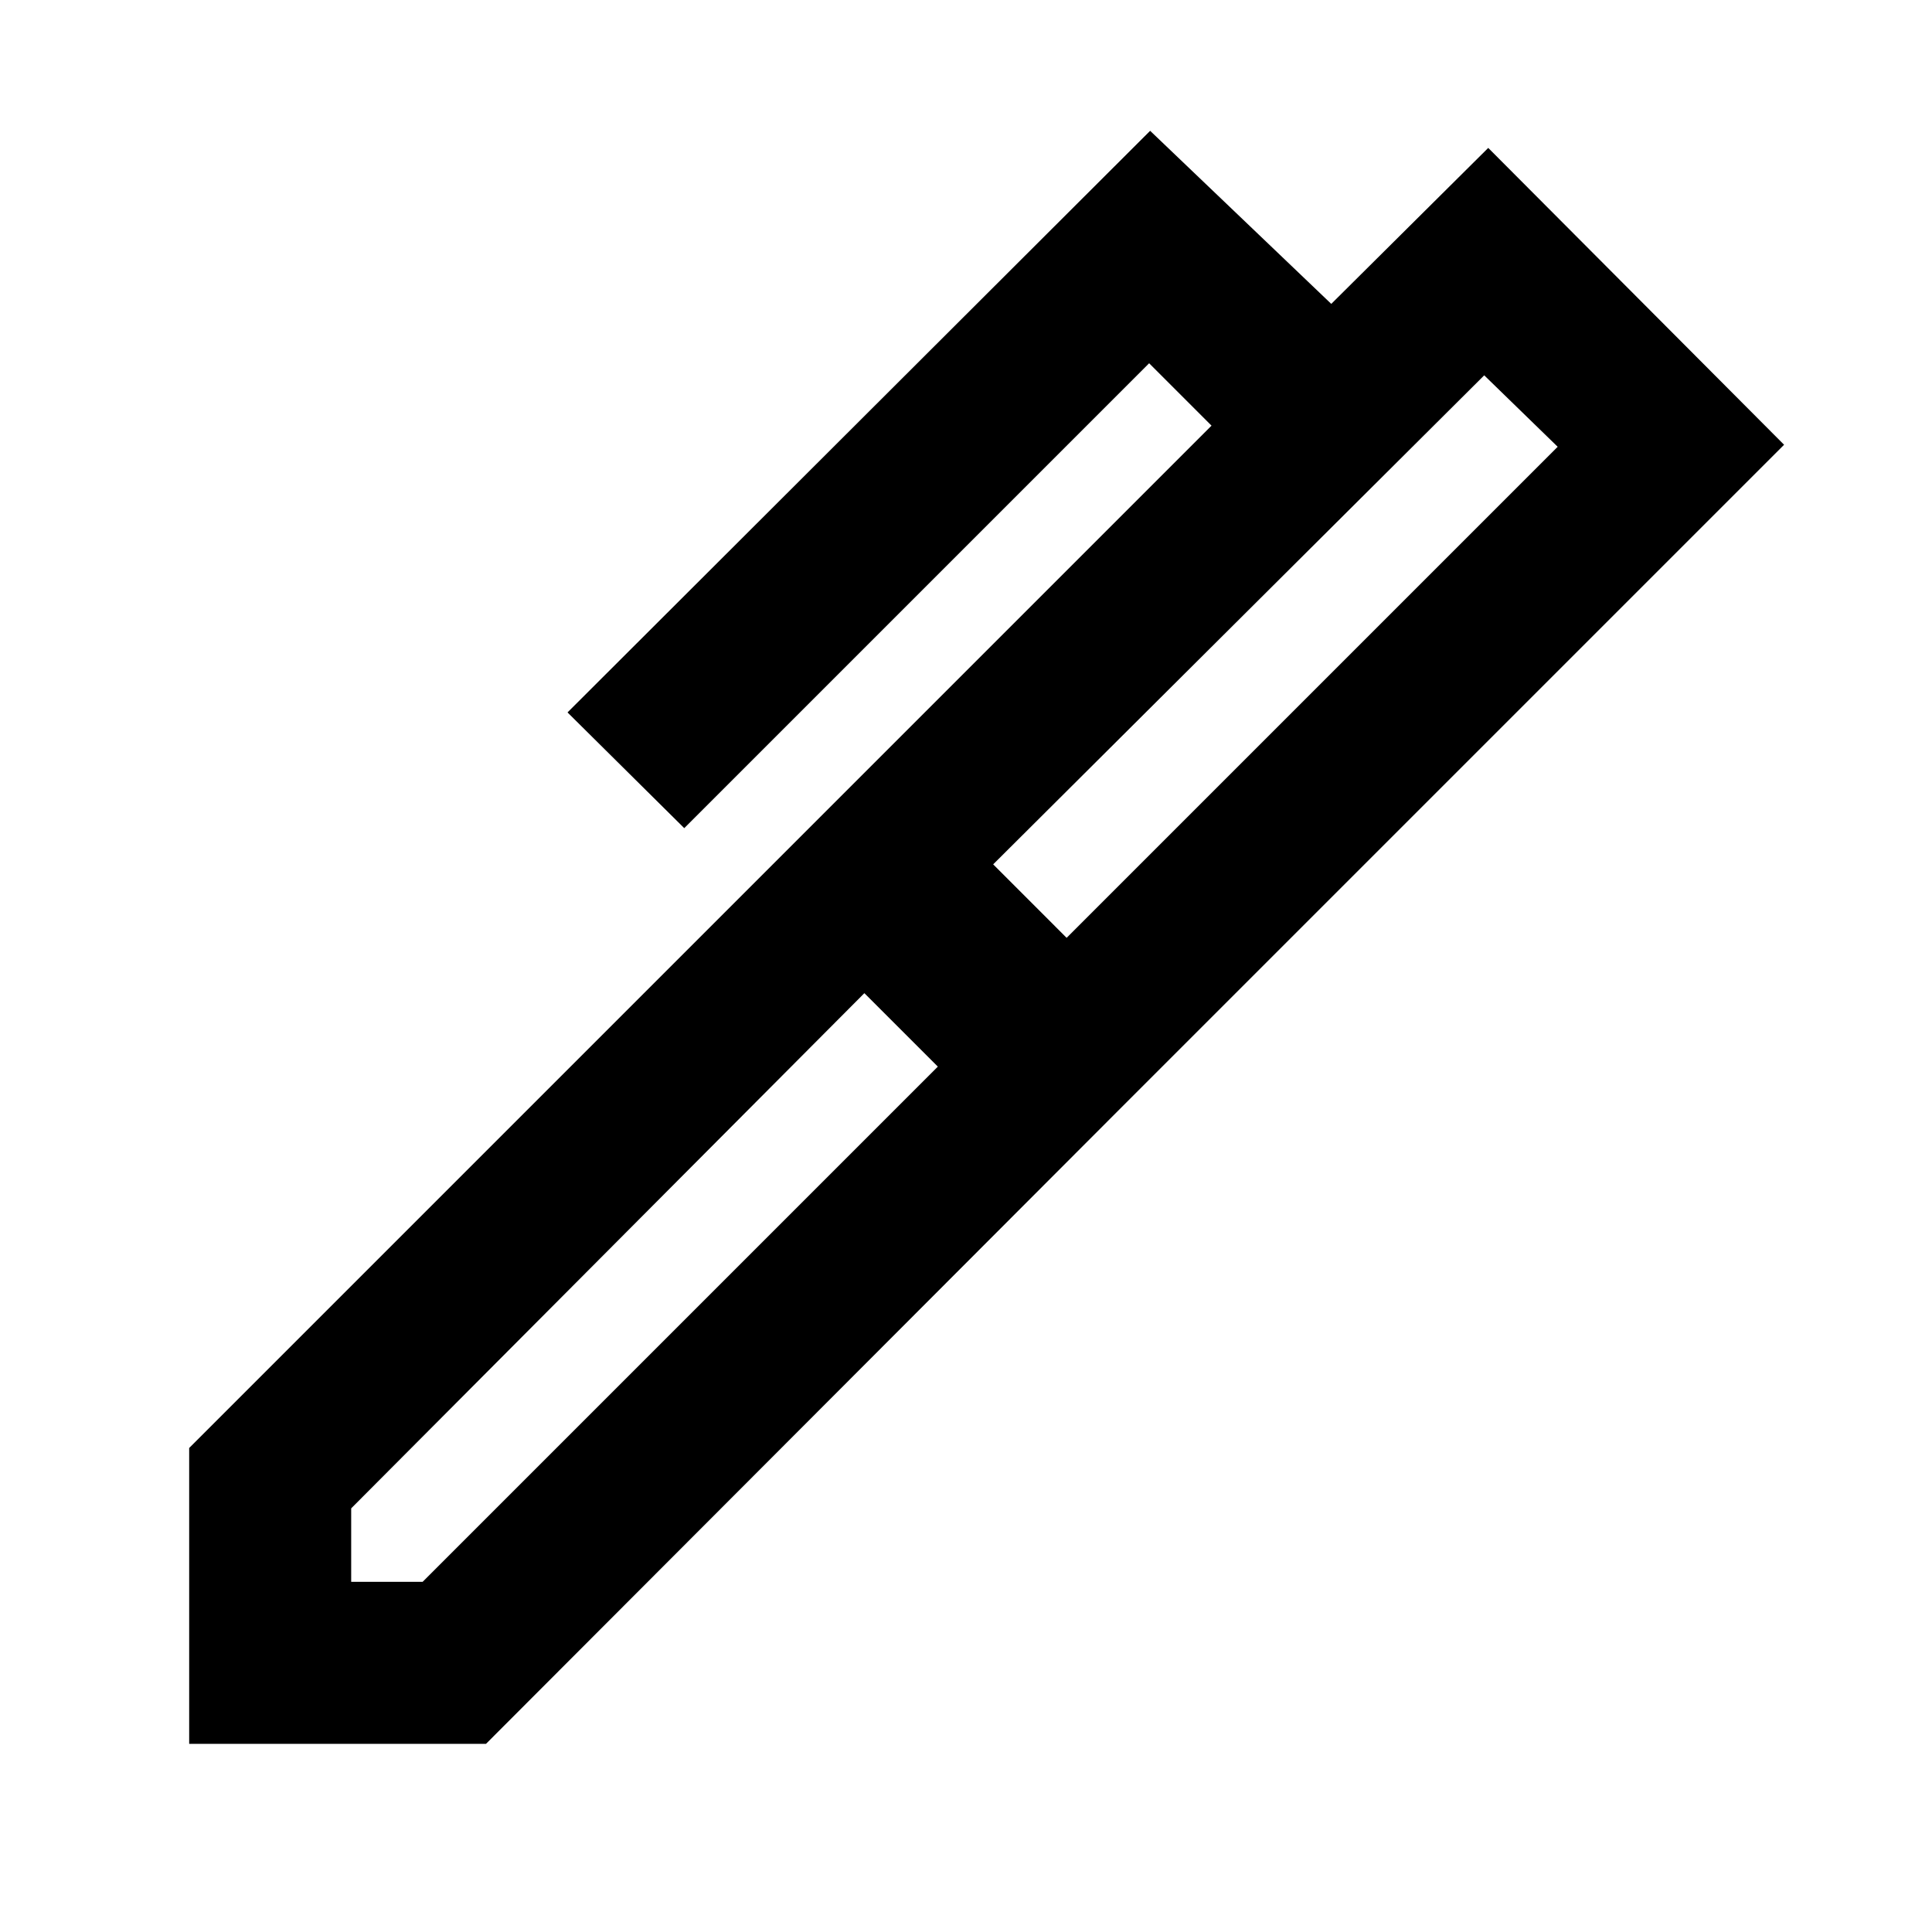 <svg xmlns="http://www.w3.org/2000/svg" height="48" viewBox="0 -960 960 960" width="48"><path d="M493.5-530.5 530-494l244-244-36.5-35.5-244 243ZM174.5-174H210l256-256-36.5-36.5-255 256v36.5Zm380-233-147-147L602-748.5l-31-31-231 231-58-57.5 289.5-289 90 86 78-77.5 147 147.5-332 332Zm-313 313.5H94v-147L407.5-554l147 147-313 313.5Z"/></svg>